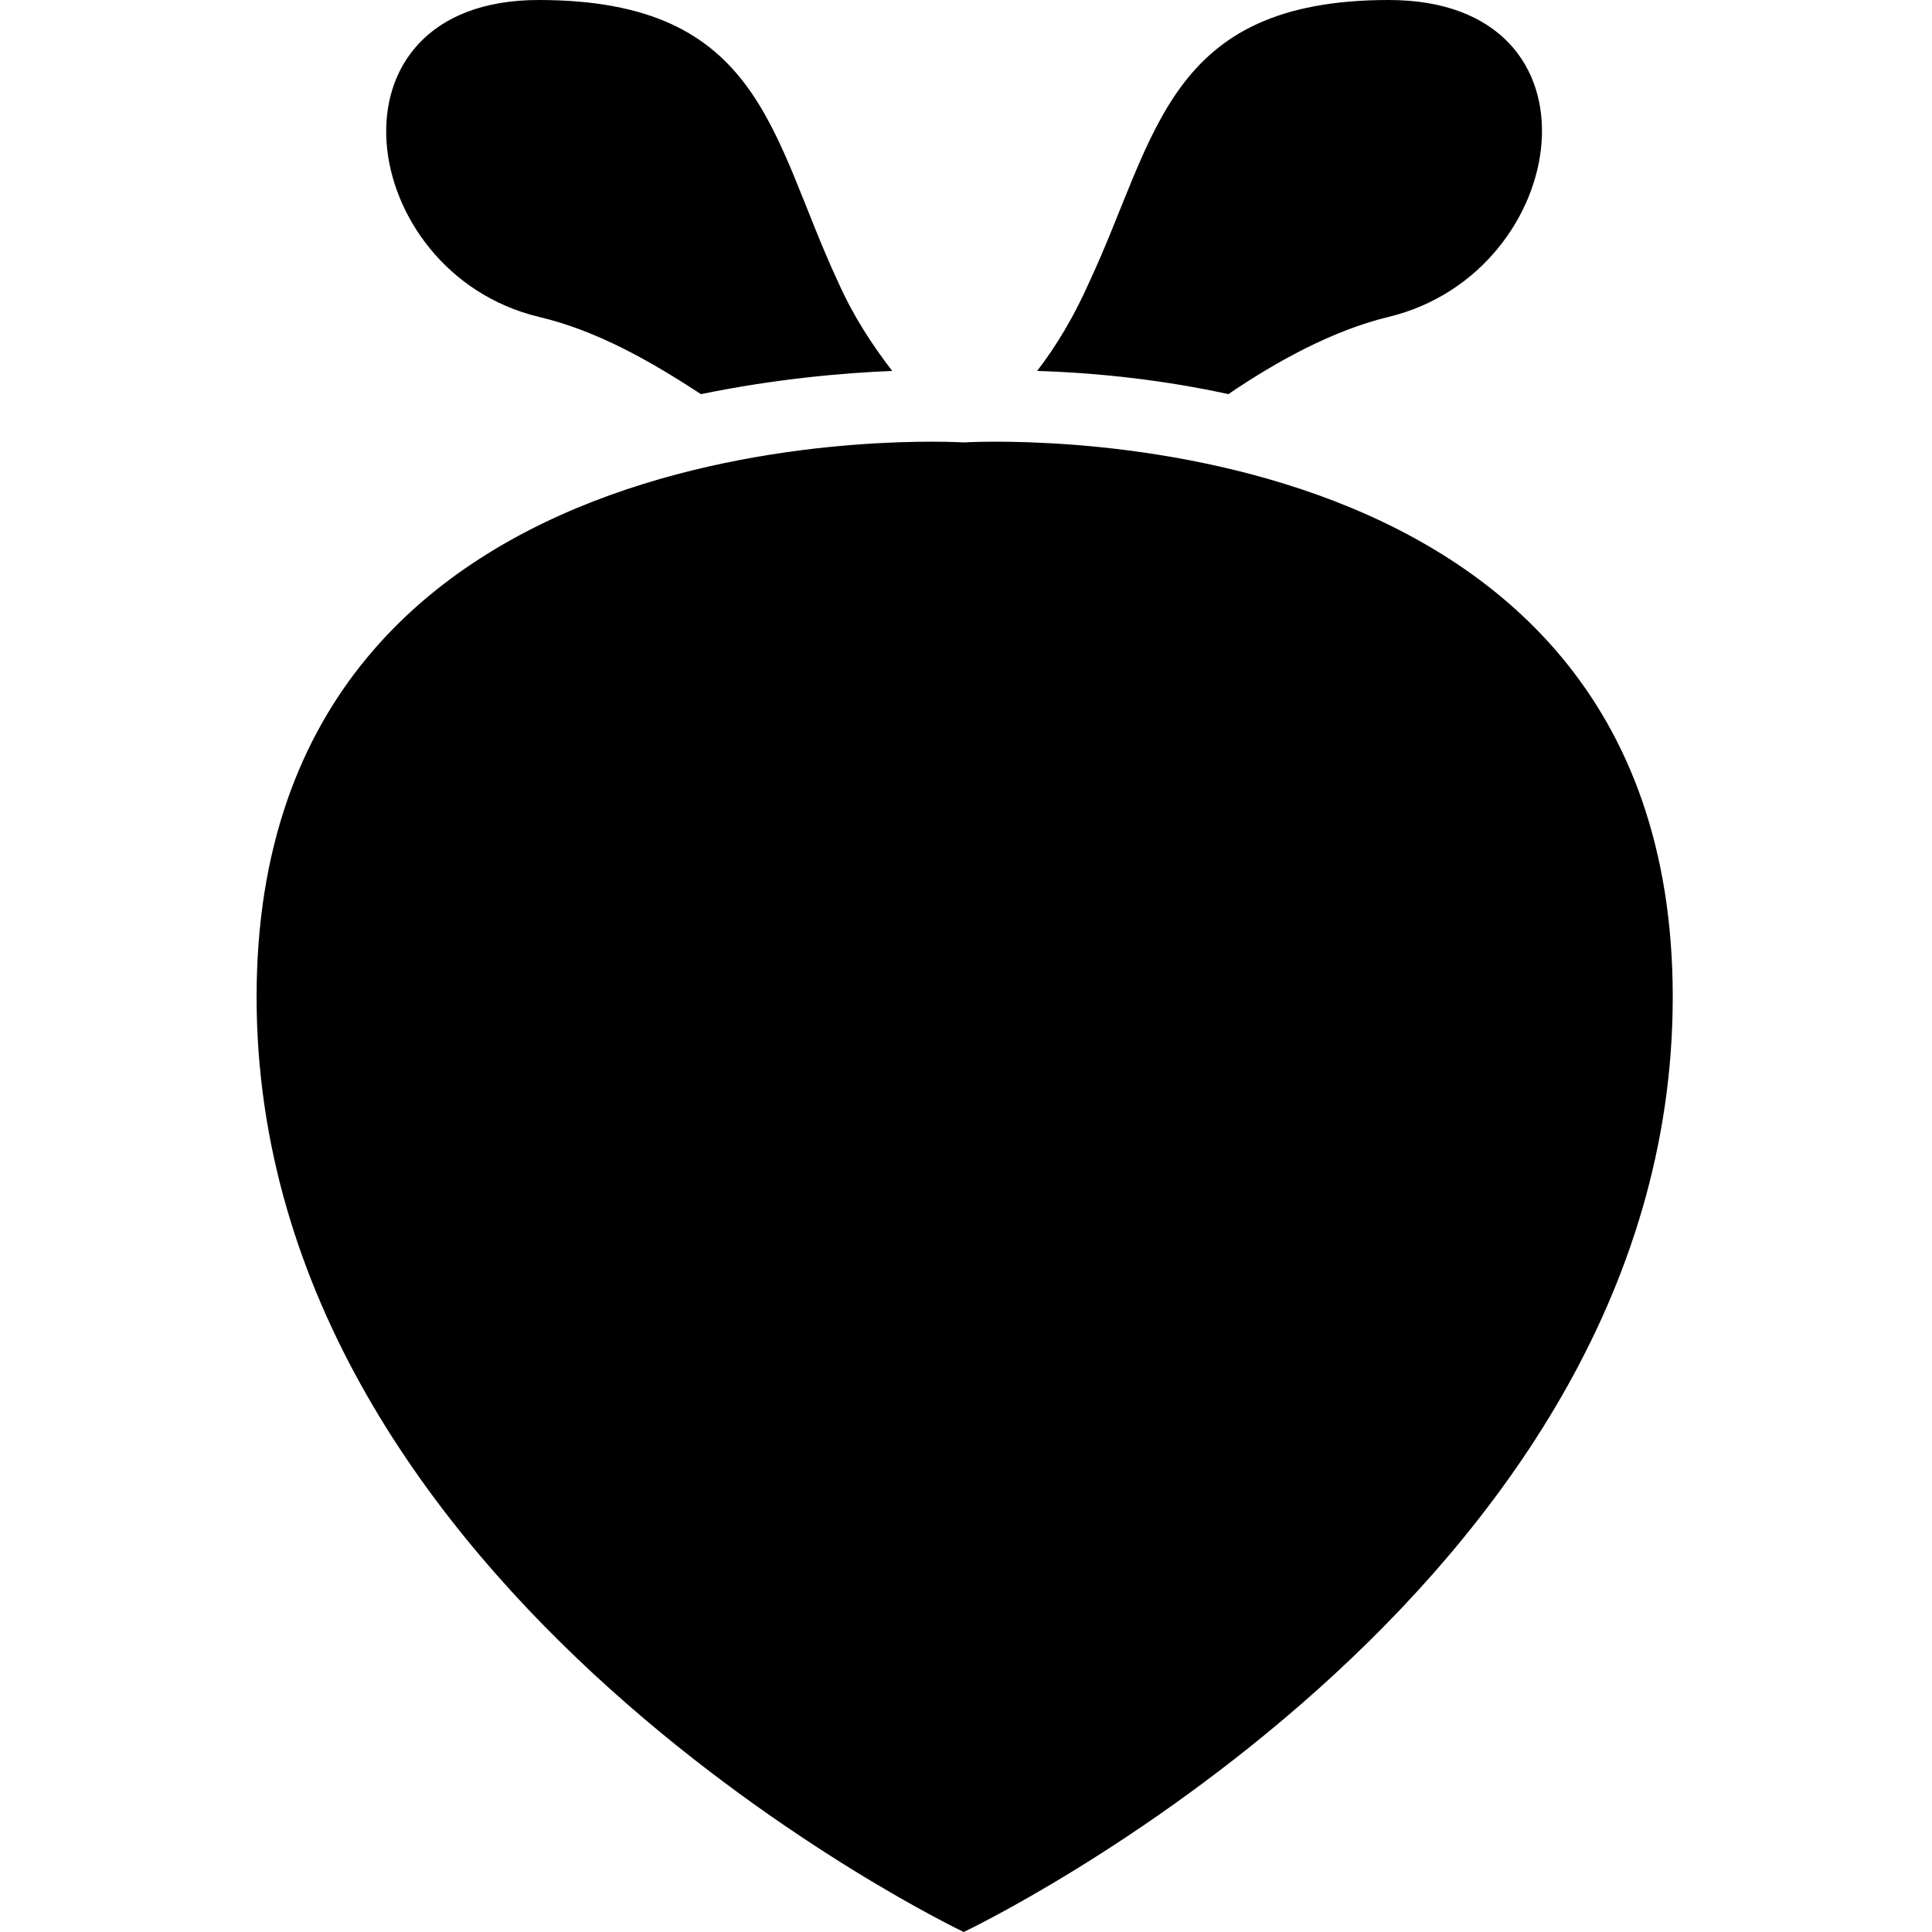 <svg class="wprecipes__logo__svg" baseProfile="basic" xmlns="http://www.w3.org/2000/svg" width="128" height="128" viewBox="0 0 128 128">
  <path d="M63.848 29.312S17 26.368 17 66.048 63.848 128 63.848 128s46.976-22.272 46.976-61.952-46.976-36.736-46.976-36.736zm28.16-8.32C104.168 18.048 106.856 0 92.008 0c-14.72 0-15.36 9.088-19.84 18.688-1.024 2.304-2.176 4.224-3.456 5.888 4.224.128 8.576.64 12.672 1.536 3.2-2.176 6.912-4.224 10.624-5.12zm-56.32 0c3.84.896 7.424 2.944 10.752 5.12 4.992-1.024 9.472-1.408 12.672-1.536-1.28-1.664-2.56-3.584-3.584-5.888C51.048 9.088 50.536 0 35.688 0c-14.72 0-12.16 18.048 0 20.992z"/>
</svg>